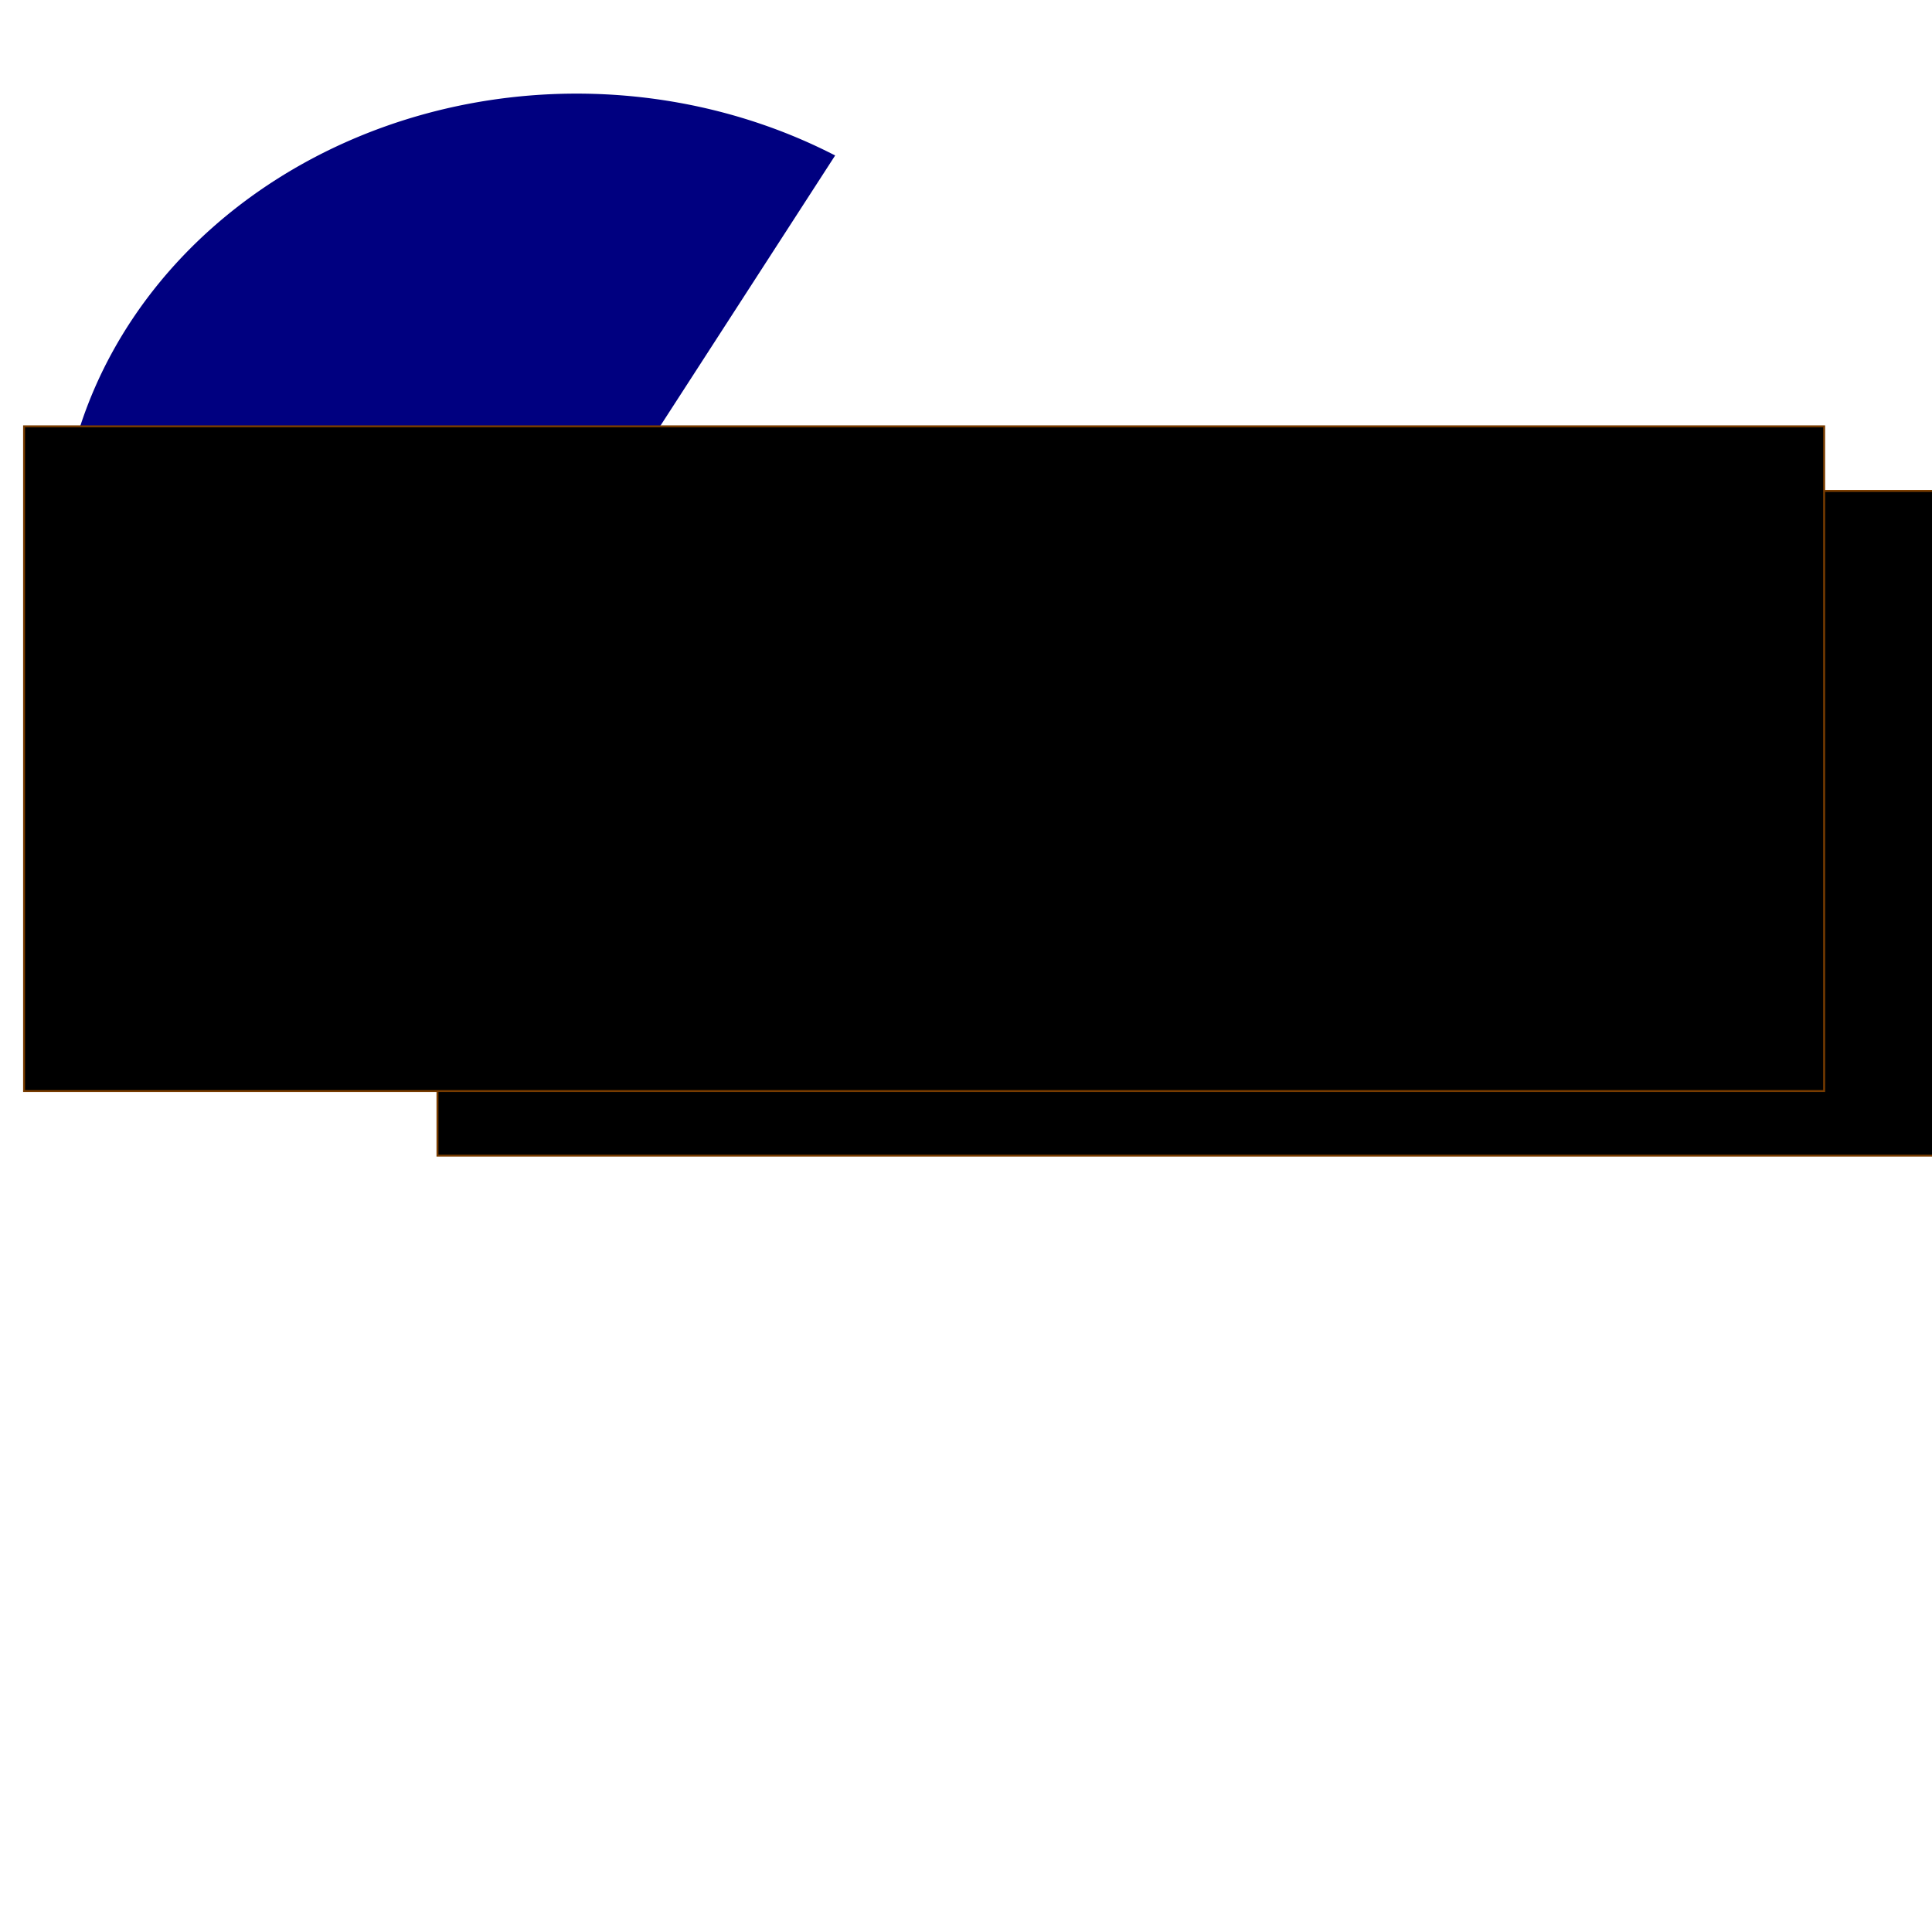 <?xml version="1.0" encoding="UTF-8" standalone="no"?>
<!-- Created with Inkscape (http://www.inkscape.org/) -->

<svg
   xmlns:osb="http://www.openswatchbook.org/uri/2009/osb"
   xmlns:dc="http://purl.org/dc/elements/1.1/"
   xmlns:cc="http://creativecommons.org/ns#"
   xmlns:rdf="http://www.w3.org/1999/02/22-rdf-syntax-ns#"
   xmlns:svg="http://www.w3.org/2000/svg"
   xmlns="http://www.w3.org/2000/svg"
   xmlns:xlink="http://www.w3.org/1999/xlink"
   xmlns:sodipodi="http://sodipodi.sourceforge.net/DTD/sodipodi-0.dtd"
   xmlns:inkscape="http://www.inkscape.org/namespaces/inkscape"
   width="1000"
   height="1000"
   id="svg2985"
   version="1.1"
   inkscape:version="0.48.5 r10040"
   enable-background="new"
   sodipodi:docname="New document 2">
  <defs
     id="defs5498">
    <inkscape:perspective
       sodipodi:type="inkscape:persp3d"
       inkscape:vp_x="4 : 530 : 1"
       inkscape:vp_y="0 : 1000 : 0"
       inkscape:vp_z="1004 : 530 : 1"
       inkscape:persp3d-origin="504 : 363.33333 : 1"
       id="perspective5342" />
    <inkscape:perspective
       sodipodi:type="inkscape:persp3d"
       inkscape:vp_x="0 : 500 : 1"
       inkscape:vp_y="0 : 1000 : 0"
       inkscape:vp_z="1000 : 500 : 1"
       inkscape:persp3d-origin="500 : 333.33333 : 1"
       id="perspective5289" />
    <linearGradient
       inkscape:collect="always"
       id="linearGradient5241"
       osb:paint="gradient">
      <stop
         style="stop-color:#000000;stop-opacity:1;"
         offset="0"
         id="stop5243" />
      <stop
         style="stop-color:#000000;stop-opacity:0;"
         offset="1"
         id="stop5245" />
    </linearGradient>
    <linearGradient
       inkscape:collect="always"
       xlink:href="#linearGradient5241"
       id="linearGradient5255"
       x1="244.78"
       y1="495.365"
       x2="777.724"
       y2="495.365"
       gradientUnits="userSpaceOnUse" />
    <filter
       style="color-interpolation-filters:sRGB;"
       inkscape:label="Drop Shadow"
       id="filter5518">
      <feFlood
         flood-opacity="0.509"
         flood-color="rgb(0,0,0)"
         result="flood"
         id="feFlood5520" />
      <feComposite
         in="flood"
         in2="SourceGraphic"
         operator="in"
         result="composite1"
         id="feComposite5522" />
      <feGaussianBlur
         in="composite"
         stdDeviation="3.9"
         result="blur"
         id="feGaussianBlur5524" />
      <feOffset
         dx="4.6"
         dy="3"
         result="offset"
         id="feOffset5526" />
      <feComposite
         in="SourceGraphic"
         in2="offset"
         operator="over"
         result="composite2"
         id="feComposite5528" />
    </filter>
    <filter
       inkscape:label="Button"
       x="0"
       y="0"
       width="1"
       height="1"
       inkscape:menu="Bevels"
       inkscape:menu-tooltip="Soft bevel, slightly depressed middle"
       color-interpolation-filters="sRGB"
       id="filter5614">
      <feGaussianBlur
         stdDeviation="2.3"
         in="SourceAlpha"
         result="result0"
         id="feGaussianBlur5616" />
      <feMorphology
         in="SourceAlpha"
         radius="6.6"
         result="result1"
         id="feMorphology5618" />
      <feGaussianBlur
         stdDeviation="8.9"
         in="result1"
         id="feGaussianBlur5620" />
      <feColorMatrix
         values="1 0 0 0 0 0 1 0 0 0 0 0 1 0 0 0 0 0 0.3 0"
         result="result91"
         id="feColorMatrix5622" />
      <feComposite
         in="result0"
         operator="out"
         result="result2"
         in2="result91"
         id="feComposite5624" />
      <feGaussianBlur
         stdDeviation="1.7"
         result="result4"
         id="feGaussianBlur5626" />
      <feDiffuseLighting
         surfaceScale="10"
         id="feDiffuseLighting5628">
        <feDistantLight
           azimuth="225"
           elevation="45"
           id="feDistantLight5630" />
      </feDiffuseLighting>
      <feBlend
         in2="SourceGraphic"
         mode="multiply"
         id="feBlend5632" />
      <feComposite
         in2="SourceAlpha"
         operator="in"
         result="result3"
         id="feComposite5634" />
      <feSpecularLighting
         in="result4"
         surfaceScale="5"
         specularExponent="17.9"
         id="feSpecularLighting5636">
        <feDistantLight
           azimuth="225"
           elevation="45"
           id="feDistantLight5638" />
      </feSpecularLighting>
      <feComposite
         in2="result3"
         operator="atop"
         id="feComposite5640" />
    </filter>
    <inkscape:perspective
       sodipodi:type="inkscape:persp3d"
       inkscape:vp_x="-106.81766 : 742.70406 : 1"
       inkscape:vp_y="0 : 1000 : 0"
       inkscape:vp_z="893.18231 : 742.70406 : 1"
       inkscape:persp3d-origin="393.18234 : 576.03739 : 1"
       id="perspective5342-9" />
    <inkscape:perspective
       sodipodi:type="inkscape:persp3d"
       inkscape:vp_x="-110.81766 : 712.70406 : 1"
       inkscape:vp_y="0 : 1000 : 0"
       inkscape:vp_z="889.18231 : 712.70406 : 1"
       inkscape:persp3d-origin="389.18234 : 546.03739 : 1"
       id="perspective5289-7" />
    <filter
       color-interpolation-filters="sRGB"
       inkscape:label="Drop Shadow"
       id="filter5518-0">
      <feFlood
         flood-opacity="0.509"
         flood-color="rgb(0,0,0)"
         result="flood"
         id="feFlood5520-1" />
      <feComposite
         in="flood"
         in2="SourceGraphic"
         operator="in"
         result="composite1"
         id="feComposite5522-8" />
      <feGaussianBlur
         stdDeviation="3.9"
         result="blur"
         id="feGaussianBlur5524-3" />
      <feOffset
         dx="4.6"
         dy="3"
         result="offset"
         id="feOffset5526-6" />
      <feComposite
         in="SourceGraphic"
         in2="offset"
         operator="over"
         result="composite2"
         id="feComposite5528-8" />
    </filter>
  </defs>
  <sodipodi:namedview
     inkscape:window-height="834"
     inkscape:window-width="1600"
     inkscape:pageshadow="2"
     inkscape:pageopacity="0.0"
     borderopacity="1.0"
     bordercolor="#666666"
     pagecolor="#ffffff"
     id="base"
     showgrid="false"
     showguides="true"
     inkscape:guide-bbox="true"
     inkscape:zoom="0.454"
     inkscape:cx="394.73259"
     inkscape:cy="604.77145"
     inkscape:window-x="0"
     inkscape:window-y="27"
     inkscape:current-layer="layer2"
     inkscape:window-maximized="1">
    <sodipodi:guide
       orientation="horizontal"
       position="200"
       id="guide5596" />
  </sodipodi:namedview>
  <g
     inkscape:label="transparentBG"
     inkscape:groupmode="layer"
     id="layer1"
     style="opacity:0" />
  <g
     inkscape:groupmode="layer"
     id="layer3"
     inkscape:label="Layer"
     style="opacity:1">
    <path
       sodipodi:type="arc"
       style="fill:#000080;stroke-width:1;stroke-linecap:round;stroke-linejoin:bevel;stroke-miterlimit:4;stroke-dasharray:24, 1;stroke-dashoffset:0;filter:url(#filter5614)"
       id="path5340"
       sodipodi:cx="496.69604"
       sodipodi:cy="476.87225"
       sodipodi:rx="267.62115"
       sodipodi:ry="238.98679"
       d="M 764.317,476.872 A 267.621,238.987 0 1 1 630.507,269.904 L 496.696,476.872 z"
       sodipodi:start="0"
       sodipodi:end="5.2359878"
       transform="translate(-198.238,-189.427)" />
  </g>
  <g
     inkscape:groupmode="layer"
     id="layer4"
     inkscape:label="Layer#1">
    <g
       sodipodi:type="inkscape:box3d"
       style="stroke-width:1;stroke-linecap:round;stroke-linejoin:bevel;stroke-miterlimit:4;stroke-dasharray:24, 1;stroke-dashoffset:0;display:inline"
       id="g5291"
       inkscape:perspectiveID="#perspective5289-7"
       inkscape:corner0="1.4945055 : -0.021349859 : 0 : 1"
       inkscape:corner7="-0.061983471 : -0.047619044 : 0.25 : 1">
      <path
         sodipodi:type="inkscape:box3dside"
         id="path5301"
         style="fill:#afafde;fill-rule:evenodd;stroke:none"
         inkscape:box3dsidetype="13"
         d="M 89.623,373.199 422.222,515.741 520.487,467.669 162.456,365.374 z" />
      <path
         sodipodi:type="inkscape:box3dside"
         id="path5293"
         style="fill:#353564;fill-rule:evenodd;stroke:none"
         inkscape:box3dsidetype="6"
         d="m 89.623,362.668 0,10.531 72.833,-7.825 0,-9.572 z" />
      <path
         sodipodi:type="inkscape:box3dside"
         id="path5303"
         style="fill:#e9e9ff;fill-rule:evenodd;stroke:none"
         inkscape:box3dsidetype="11"
         d="m 162.456,355.802 358.031,89.754 0,22.112 -358.031,-102.295 z" />
      <path
         sodipodi:type="inkscape:box3dside"
         id="path5295"
         style="fill:#4d4d9f;fill-rule:evenodd;stroke:none"
         inkscape:box3dsidetype="5"
         d="M 89.623,362.668 422.222,487.736 520.487,445.557 162.456,355.802 z" />
      <path
         sodipodi:type="inkscape:box3dside"
         id="path5299"
         style="fill:#d7d7ff;fill-rule:evenodd;stroke:none"
         inkscape:box3dsidetype="14"
         d="m 422.222,487.736 0,28.005 98.265,-48.073 0,-22.112 z" />
      <path
         sodipodi:type="inkscape:box3dside"
         id="path5297"
         style="fill:#8686bf;fill-rule:evenodd;stroke:none"
         inkscape:box3dsidetype="3"
         d="m 89.623,362.668 332.599,125.068 0,28.005 L 89.623,373.199 z" />
    </g>
    <g
       sodipodi:type="inkscape:box3d"
       style="stroke-width:1;stroke-linecap:round;stroke-linejoin:bevel;stroke-miterlimit:4;stroke-dasharray:24, 1;stroke-dashoffset:0;display:inline"
       id="g5319"
       inkscape:perspectiveID="#perspective5342-9"
       inkscape:corner0="0.060747663 : 0.10591901 : 0 : 1"
       inkscape:corner7="-0.37292818 : 0.060313079 : 0.25 : 1">
      <path
         sodipodi:type="inkscape:box3dside"
         id="path5329"
         style="fill:#afafde;fill-rule:evenodd;stroke:none"
         inkscape:box3dsidetype="13"
         d="m 364.548,357.559 325.991,69.341 57.761,-48.344 -282.926,-40.12 z" />
      <path
         sodipodi:type="inkscape:box3dside"
         id="path5321"
         style="fill:#353564;fill-rule:evenodd;stroke:none"
         inkscape:box3dsidetype="6"
         d="m 364.548,314.565 0,42.994 100.827,-19.123 0,-34.794 z" />
      <path
         sodipodi:type="inkscape:box3dside"
         id="path5331"
         style="fill:#e9e9ff;fill-rule:evenodd;stroke:none"
         inkscape:box3dsidetype="11"
         d="m 465.375,303.642 282.926,22.916 0,51.998 -282.926,-40.12 z" />
      <path
         sodipodi:type="inkscape:box3dside"
         id="path5323"
         style="fill:#4d4d9f;fill-rule:evenodd;stroke:none"
         inkscape:box3dsidetype="5"
         d="m 364.548,314.565 325.991,39.606 57.761,-27.613 -282.926,-22.916 z" />
      <path
         sodipodi:type="inkscape:box3dside"
         id="path5327"
         style="fill:#d7d7ff;fill-rule:evenodd;stroke:none"
         inkscape:box3dsidetype="14"
         d="m 690.539,354.171 0,72.728 57.761,-48.344 0,-51.998 z" />
      <path
         sodipodi:type="inkscape:box3dside"
         id="path5325"
         style="fill:#8686bf;fill-rule:evenodd;stroke:none"
         inkscape:box3dsidetype="3"
         d="m 364.548,314.565 325.991,39.606 0,72.728 -325.991,-69.341 z" />
    </g>
  </g>
  <g
     inkscape:groupmode="layer"
     id="layer2"
     inkscape:label="text"
     style="display:inline;opacity:1">
    <flowRoot
       xml:space="preserve"
       id="flowRoot2993"
       style="font-size:40px;font-style:normal;font-weight:normal;line-height:125%;letter-spacing:0px;word-spacing:0px;fill:#000000;fill-opacity:1;stroke:none;font-family:Sans"><flowRegion
         id="flowRegion2995"><rect
           id="rect2997"
           width="799.559"
           height="253.304"
           x="85.903"
           y="281.938" /></flowRegion><flowPara
         id="flowPara3001" /></flowRoot>    <flowRoot
       xml:space="preserve"
       id="flowRoot3005"
       style="font-size:40px;font-style:normal;font-variant:normal;font-weight:bold;font-stretch:normal;line-height:125%;letter-spacing:0px;word-spacing:0px;fill:#000000;fill-opacity:1;stroke:#783c00;filter:url(#filter5518);font-family:Nimbus Mono L;-inkscape-font-specification:Nimbus Mono L Bold"
       transform="translate(25.797,-204.846)"><flowRegion
         id="flowRegion3007"><rect
           id="rect3009"
           width="931.718"
           height="344.053"
           x="196.035"
           y="455.947"
           style="font-style:normal;font-variant:normal;font-weight:bold;font-stretch:normal;stroke:#783c00;font-family:Nimbus Mono L;-inkscape-font-specification:Nimbus Mono L Bold"
           ry="0" /></flowRegion><flowPara
         id="flowPara3013"
         style="font-size:144px;font-style:normal;font-variant:normal;font-weight:bold;font-stretch:normal;fill:#ff00ff;stroke:#783c00;font-family:Nimbus Mono L;-inkscape-font-specification:Nimbus Mono L Bold"><flowSpan
           style="font-size:65.001%;baseline-shift:super;fill:#ff00ff;stroke:#783c00"
           id="flowSpan3023">   Munger</flowSpan></flowPara></flowRoot>    <flowRoot
       xml:space="preserve"
       id="flowRoot3005-7"
       style="font-size:40px;font-style:normal;font-variant:normal;font-weight:bold;font-stretch:normal;line-height:125%;letter-spacing:0px;word-spacing:0px;fill:#000000;fill-opacity:1;stroke:#783c00;display:inline;filter:url(#filter5518-0);font-family:Nimbus Mono L;-inkscape-font-specification:Nimbus Mono L Bold"
       transform="translate(-188.176,-238.273)"><flowRegion
         id="flowRegion3007-5"><rect
           id="rect3009-7"
           width="931.718"
           height="344.053"
           x="196.035"
           y="455.947"
           style="font-style:normal;font-variant:normal;font-weight:bold;font-stretch:normal;stroke:#783c00;font-family:Nimbus Mono L;-inkscape-font-specification:Nimbus Mono L Bold"
           ry="0" /></flowRegion><flowPara
         id="flowPara3013-9"
         style="font-size:144px;font-style:normal;font-variant:normal;font-weight:bold;font-stretch:normal;fill:#ff00ff;stroke:#783c00;font-family:Nimbus Mono L;-inkscape-font-specification:Nimbus Mono L Bold">Data<flowSpan
   style="font-size:65.001%;baseline-shift:super;fill:#ff00ff;stroke:#783c00"
   id="flowSpan3023-5" /></flowPara></flowRoot>  </g>
</svg>
